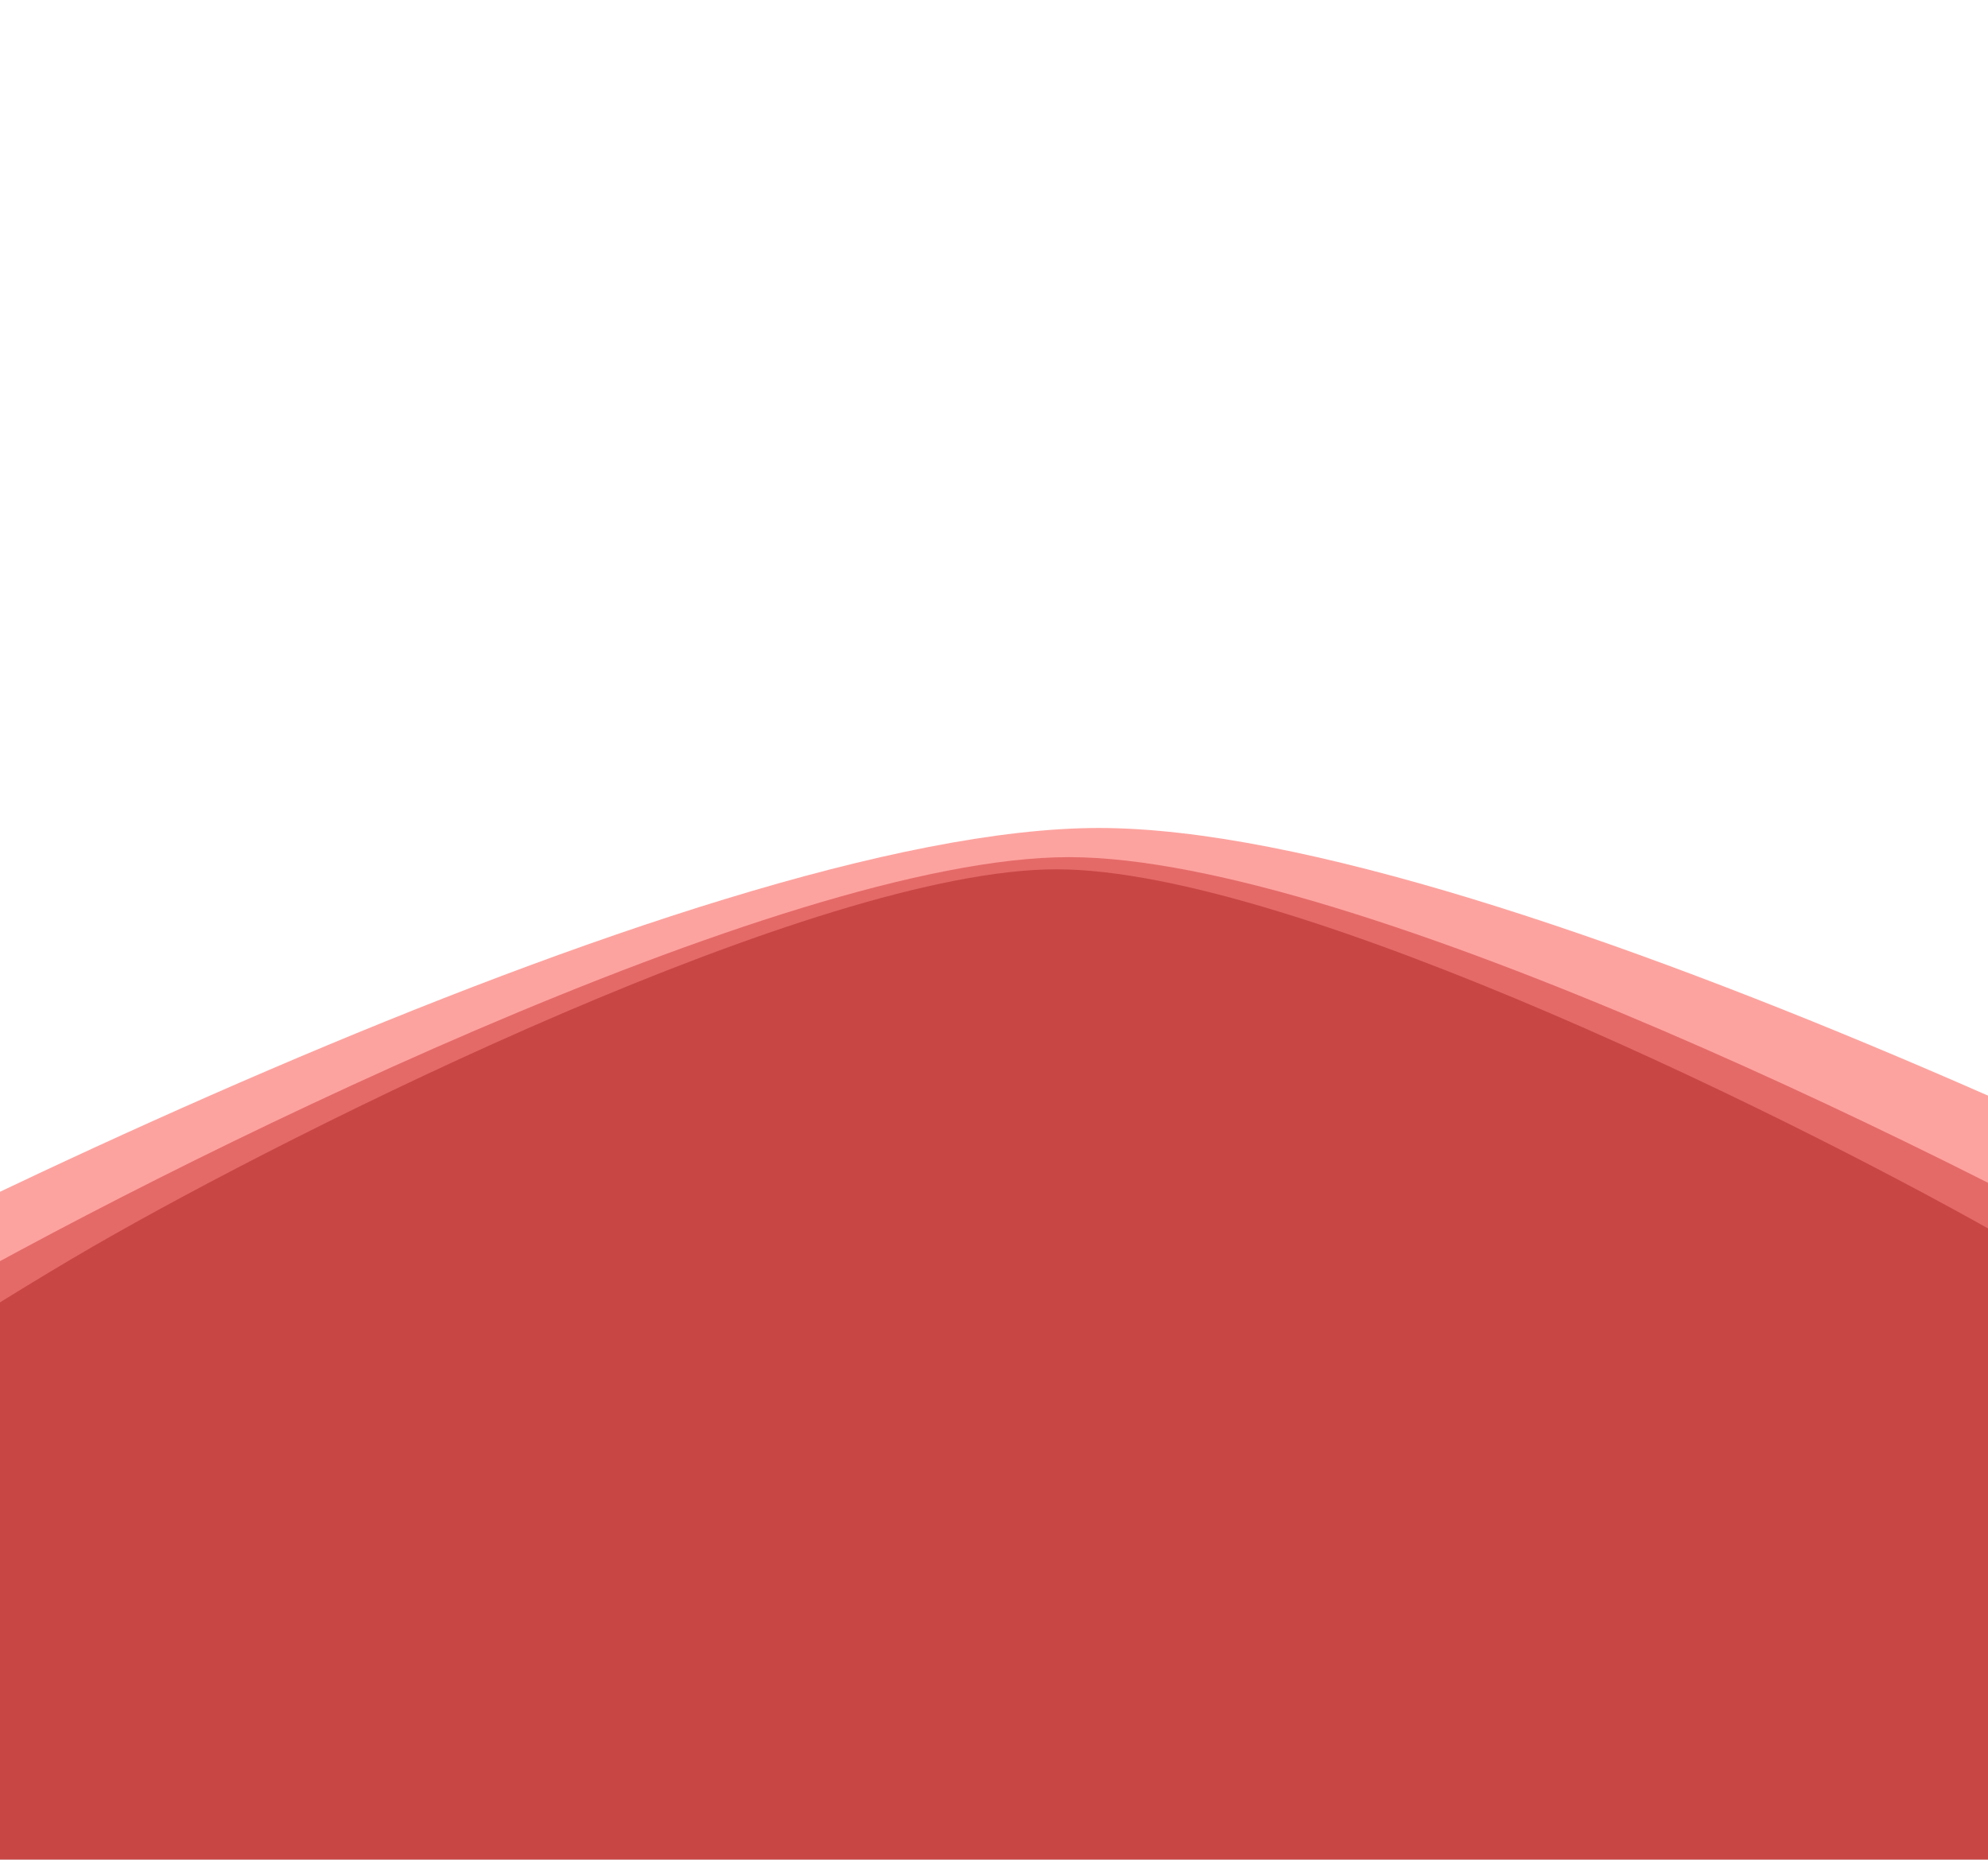 <?xml version="1.0" encoding="utf-8"?>
<svg xmlns="http://www.w3.org/2000/svg" xmlns:xlink="http://www.w3.org/1999/xlink" style="margin: auto; background: rgb(0, 0, 0); display: block; z-index: 1; position: relative; shape-rendering: auto;" width="1131" height="1058" preserveAspectRatio="xMidYMid" viewBox="0 0 1131 1058">
<g transform="translate(565.5,529) scale(1,-1) translate(-565.5,-529)"><g transform="translate(601.026,-601.442) scale(100)" opacity="0.4">
  <path d="M10.971 0 C10.971 1.357 10.767 4.649 10.089 5.825 S6.661 8.822 5.485 9.501 S1.357 11.649 7.133138978653631e-16 11.649 S-4.31 10.18 -5.485 9.501 S-9.41 7 -10.089 5.825 S-10.971 1.357 -10.971 1.3435232639405868e-15 S-10.767 -4.649 -10.089 -5.825 S-6.661 -8.822 -5.485 -9.501 S-1.357 -11.649 -2.139941693596089e-15 -11.649 S4.31 -10.18 5.485 -9.501 S9.41 -7 10.089 -5.825 S10.971 -1.357 10.971 -2.6870465278811736e-15" fill="#3c0f0f" stroke-width="0">
    <animateTransform attributeName="transform" type="rotate" dur="10s" repeatCount="indefinite" values="0;60"></animateTransform>
  </path>
</g><g transform="translate(608.131,-827.53) scale(100)" opacity="0.4">
  <path d="M13.165 0 C13.165 1.629 12.921 5.579 12.106 6.99 S7.993 10.587 6.582 11.401 S1.629 13.979 8.559766774384358e-16 13.979 S-5.172 12.215 -6.582 11.401 S-11.292 8.4 -12.106 6.99 S-13.165 1.629 -13.165 1.6122279167287042e-15 S-12.921 -5.579 -12.106 -6.99 S-7.993 -10.587 -6.582 -11.401 S-1.629 -13.979 -2.5679300323153074e-15 -13.979 S5.172 -12.215 6.582 -11.401 S11.292 -8.4 12.106 -6.99 S13.165 -1.629 13.165 -3.2244558334574084e-15" fill="#98121a" stroke-width="0">
    <animateTransform attributeName="transform" type="rotate" dur="5s" repeatCount="indefinite" values="0;60"></animateTransform>
  </path>
</g><g transform="translate(625.183,-1370.142) scale(100)" opacity="0.4">
  <path d="M18.431 0 C18.431 2.28 18.089 7.811 16.949 9.785 S11.19 14.821 9.215 15.962 S2.28 19.571 1.1983673484138098e-15 19.571 S-7.241 17.102 -9.215 15.962 S-15.809 11.76 -16.949 9.785 S-18.431 2.28 -18.431 2.2571190834201854e-15 S-18.089 -7.811 -16.949 -9.785 S-11.19 -14.821 -9.215 -15.962 S-2.28 -19.571 -3.595102045241429e-15 -19.571 S7.241 -17.102 9.215 -15.962 S15.809 -11.76 16.949 -9.785 S18.431 -2.28 18.431 -4.514238166840371e-15" fill="#f91a10" stroke-width="0">
    <animateTransform attributeName="transform" type="rotate" dur="3.333s" repeatCount="indefinite" values="0;60"></animateTransform>
  </path>
</g></g>
</svg>